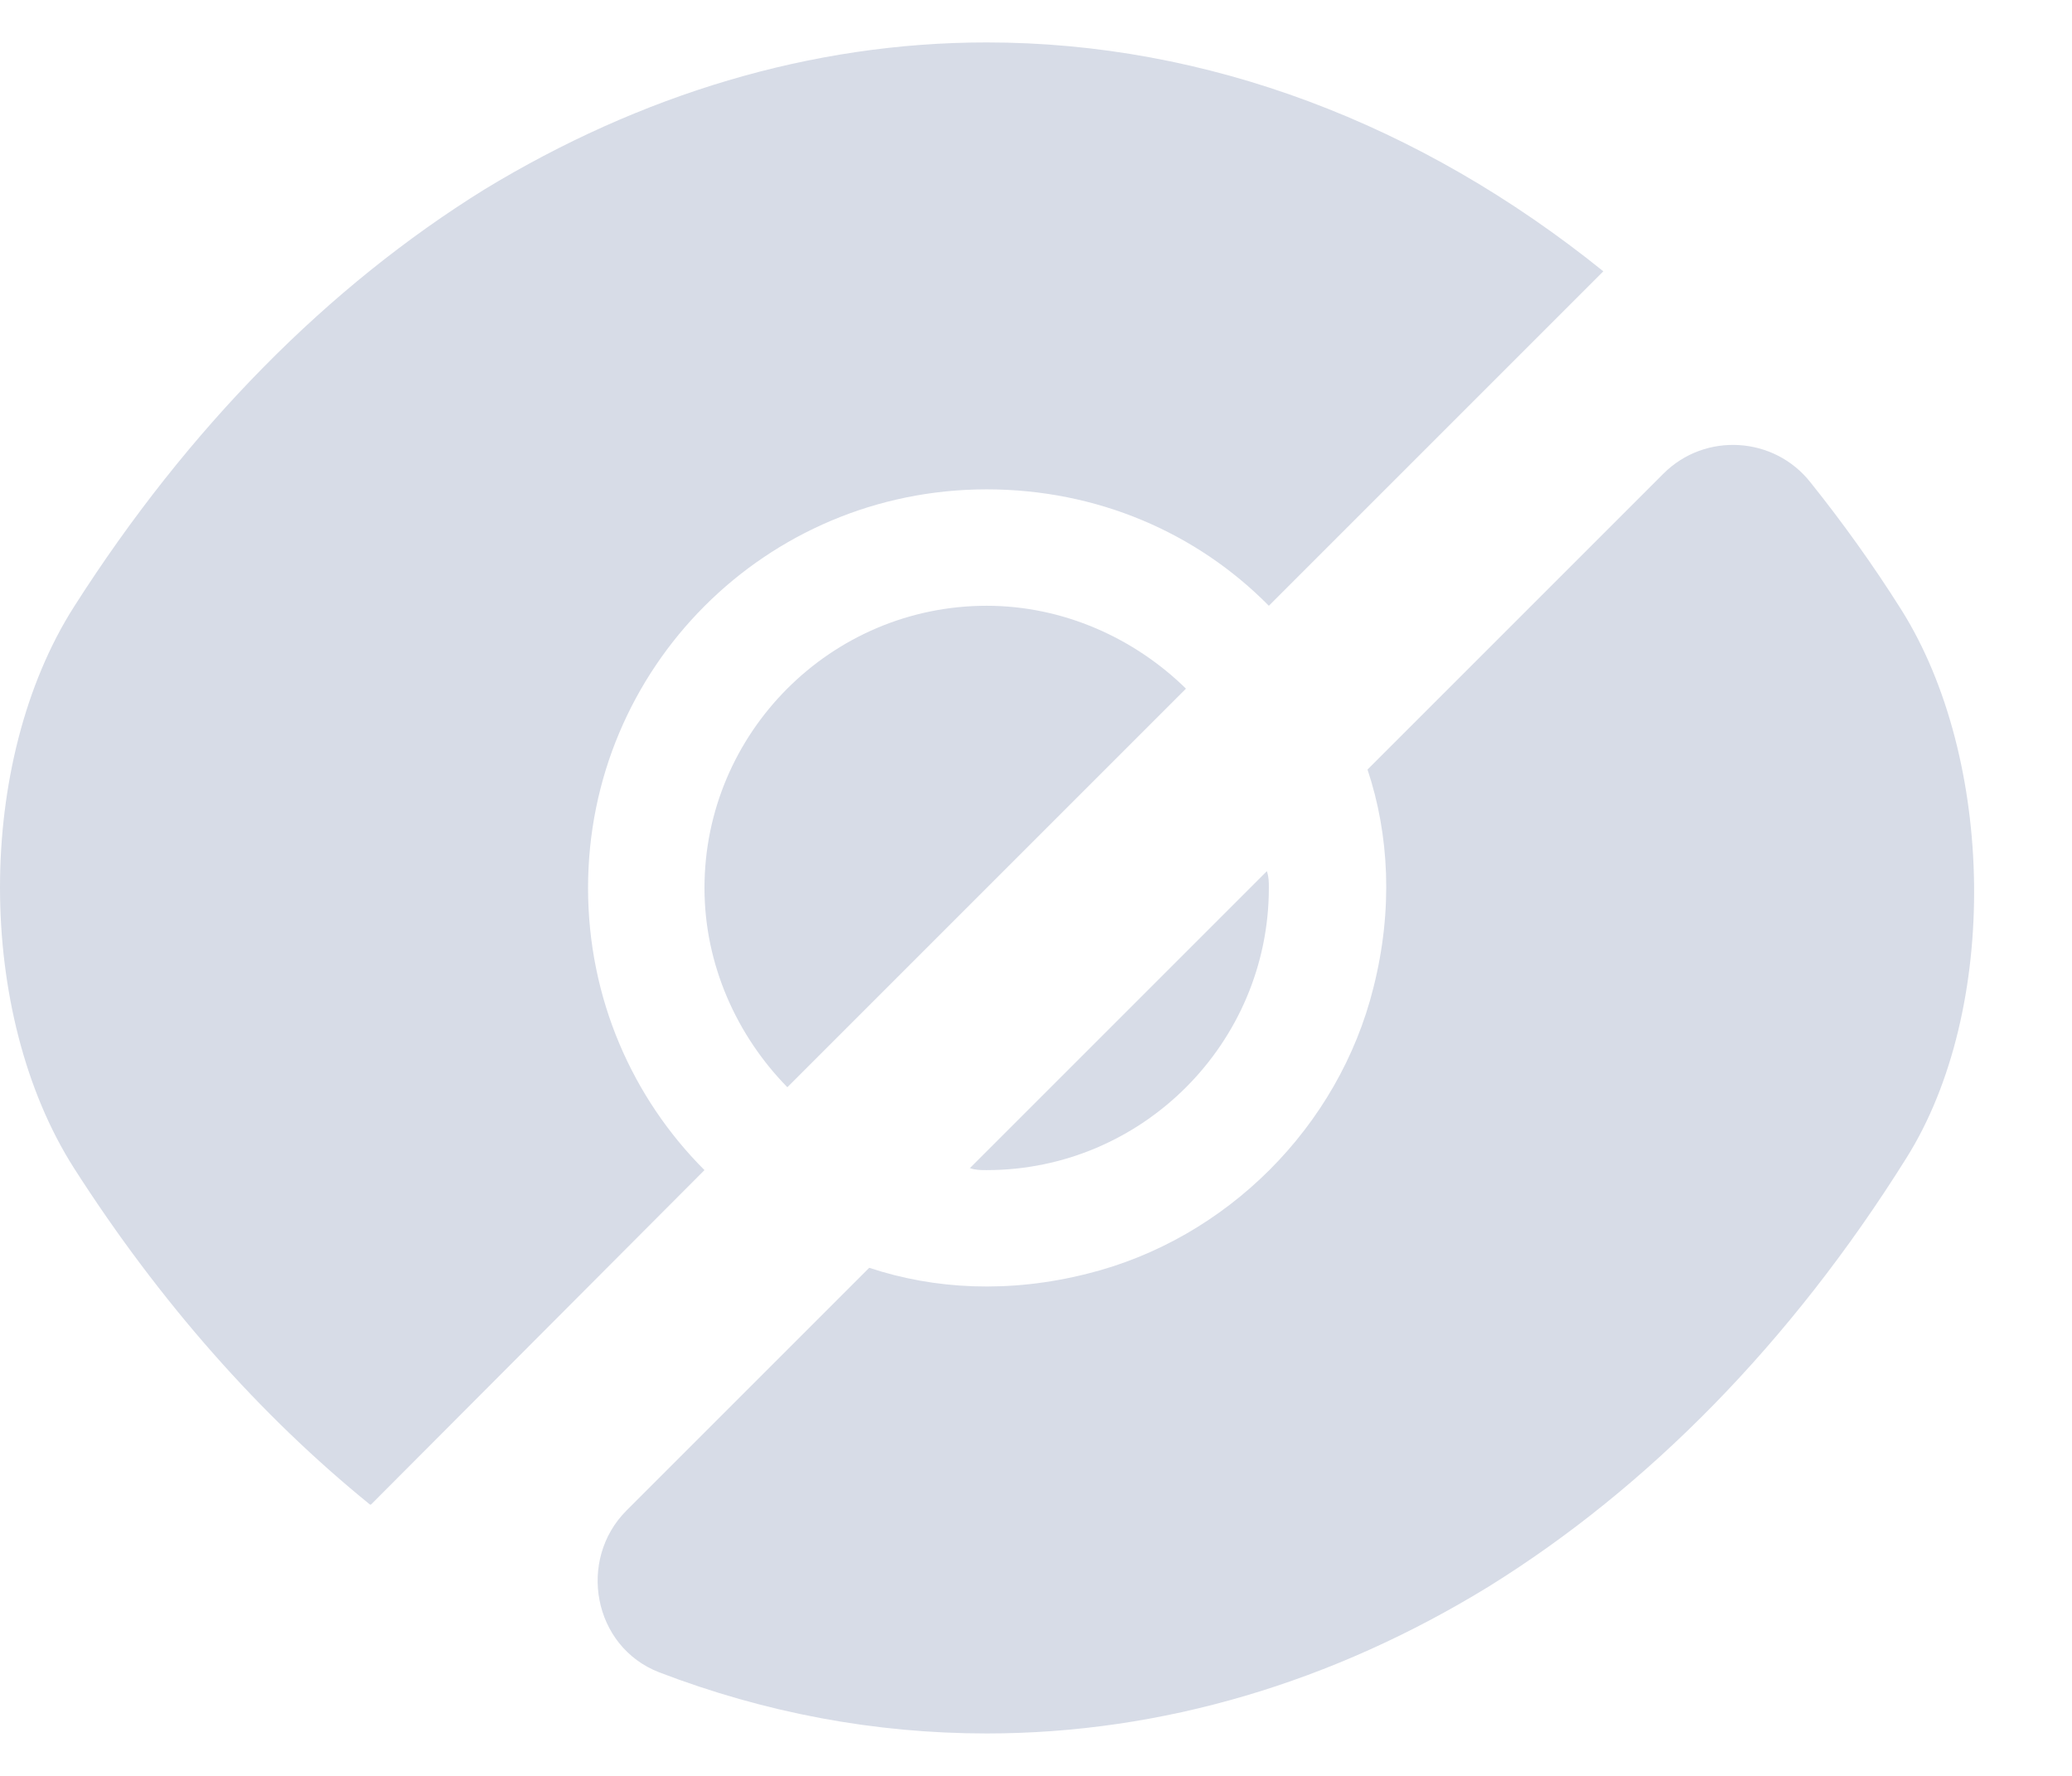 <svg width="21" height="18" viewBox="0 0 21 18" fill="none" xmlns="http://www.w3.org/2000/svg">
<path d="M19.27 6.18C18.98 5.72 18.67 5.29 18.35 4.89C17.98 4.42 17.28 4.38 16.86 4.8L13.86 7.8C14.08 8.46 14.12 9.22 13.92 10.01C13.57 11.42 12.43 12.56 11.02 12.91C10.23 13.11 9.47 13.07 8.81 12.85C8.81 12.85 7.38 14.28 6.35 15.31C5.85 15.81 6.01 16.69 6.68 16.95C7.75 17.36 8.86 17.57 10 17.57C11.78 17.57 13.51 17.05 15.09 16.08C16.7 15.08 18.15 13.61 19.32 11.74C20.27 10.23 20.22 7.69 19.27 6.18Z" fill="#D7DCE7"/>
<path d="M12.02 6.98L7.98 11.02C7.47 10.5 7.14 9.78 7.14 9C7.14 7.43 8.42 6.14 10 6.14C10.78 6.14 11.5 6.47 12.02 6.98Z" fill="#D7DCE7"/>
<path d="M16.25 2.75L12.86 6.14C12.13 5.4 11.12 4.96 10 4.96C7.76 4.96 5.96 6.77 5.96 9C5.96 10.12 6.41 11.13 7.14 11.86L3.76 15.25H3.75C2.64 14.35 1.62 13.2 0.75 11.84C-0.25 10.27 -0.25 7.72 0.75 6.15C1.91 4.33 3.33 2.9 4.91 1.92C6.49 0.96 8.22 0.43 10 0.43C12.23 0.43 14.39 1.25 16.25 2.75Z" fill="#D7DCE7"/>
<path d="M12.86 9C12.86 10.57 11.58 11.86 10 11.86C9.94 11.86 9.89 11.86 9.83 11.84L12.84 8.83C12.86 8.89 12.86 8.94 12.86 9Z" fill="#D7DCE7"/>
</svg>
